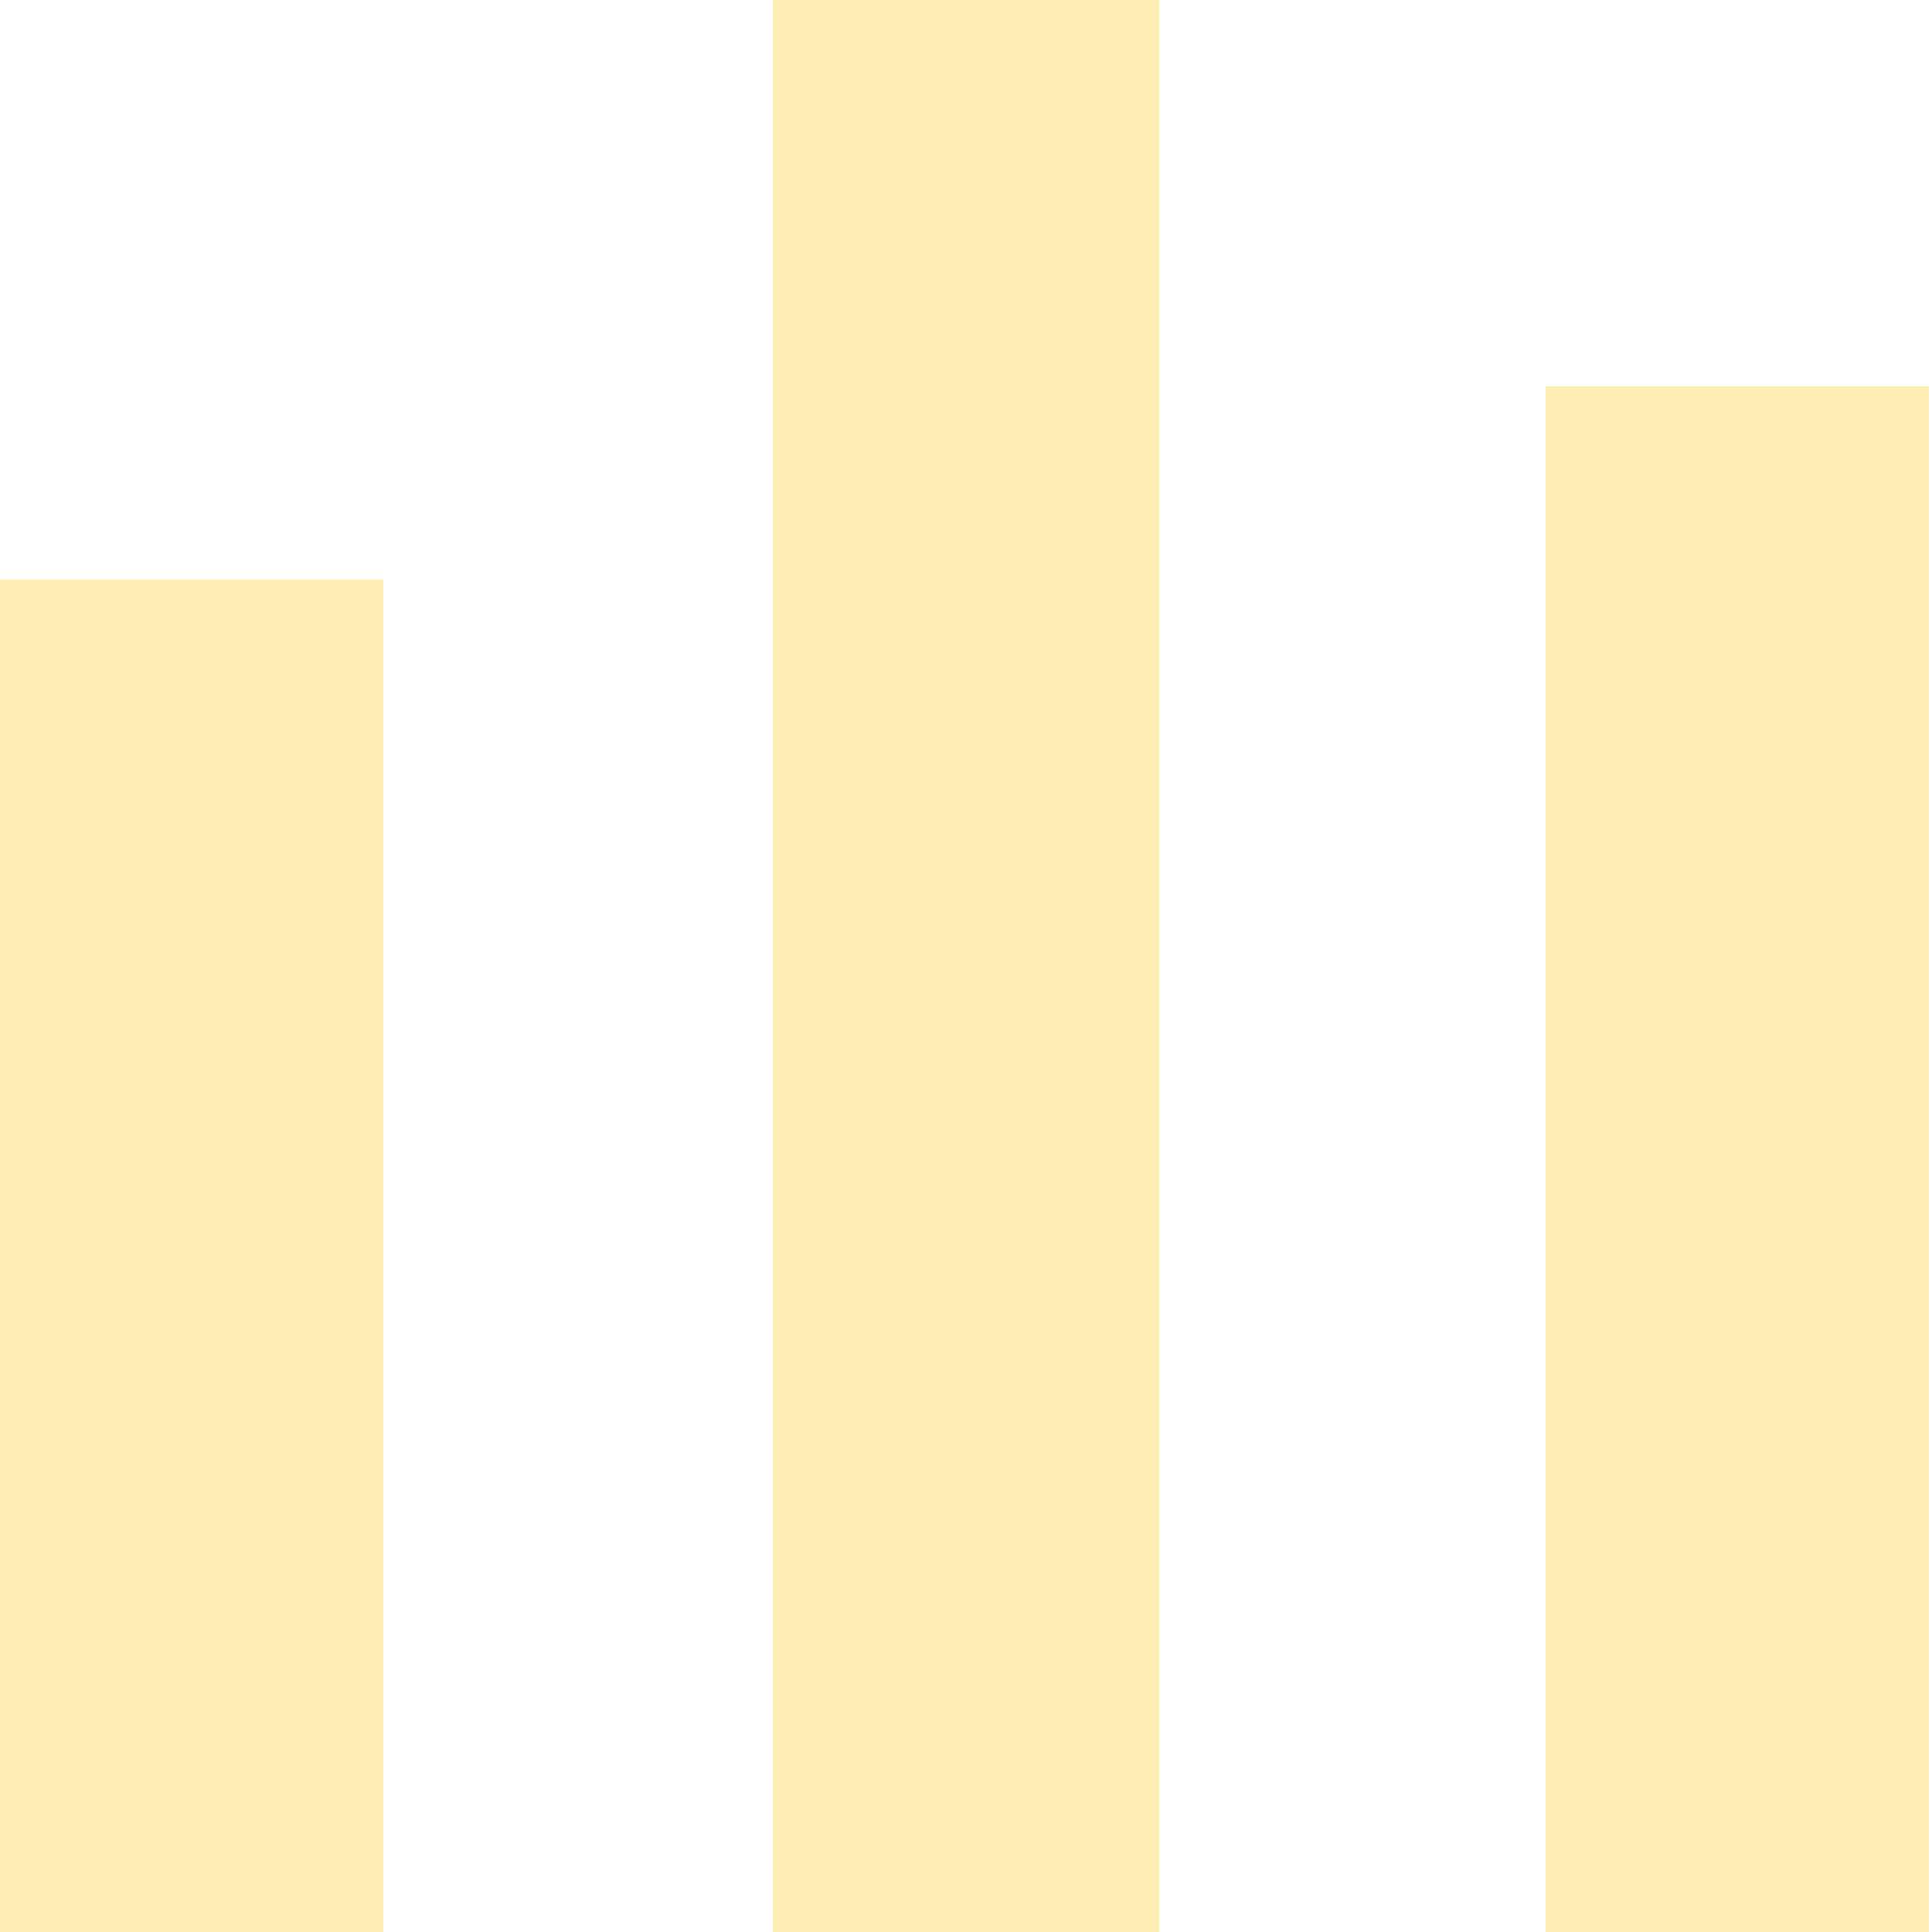 <svg xmlns="http://www.w3.org/2000/svg" width="10" height="10"><path fill="#ffc600" d="M8 2h1.984v8H8z" opacity=".3"/><path fill="#ffc600" d="M0 3h1.984v7H0z" opacity=".29"/><path fill="#ffc600" d="M4 0h2v10H4z" opacity=".3"/></svg>